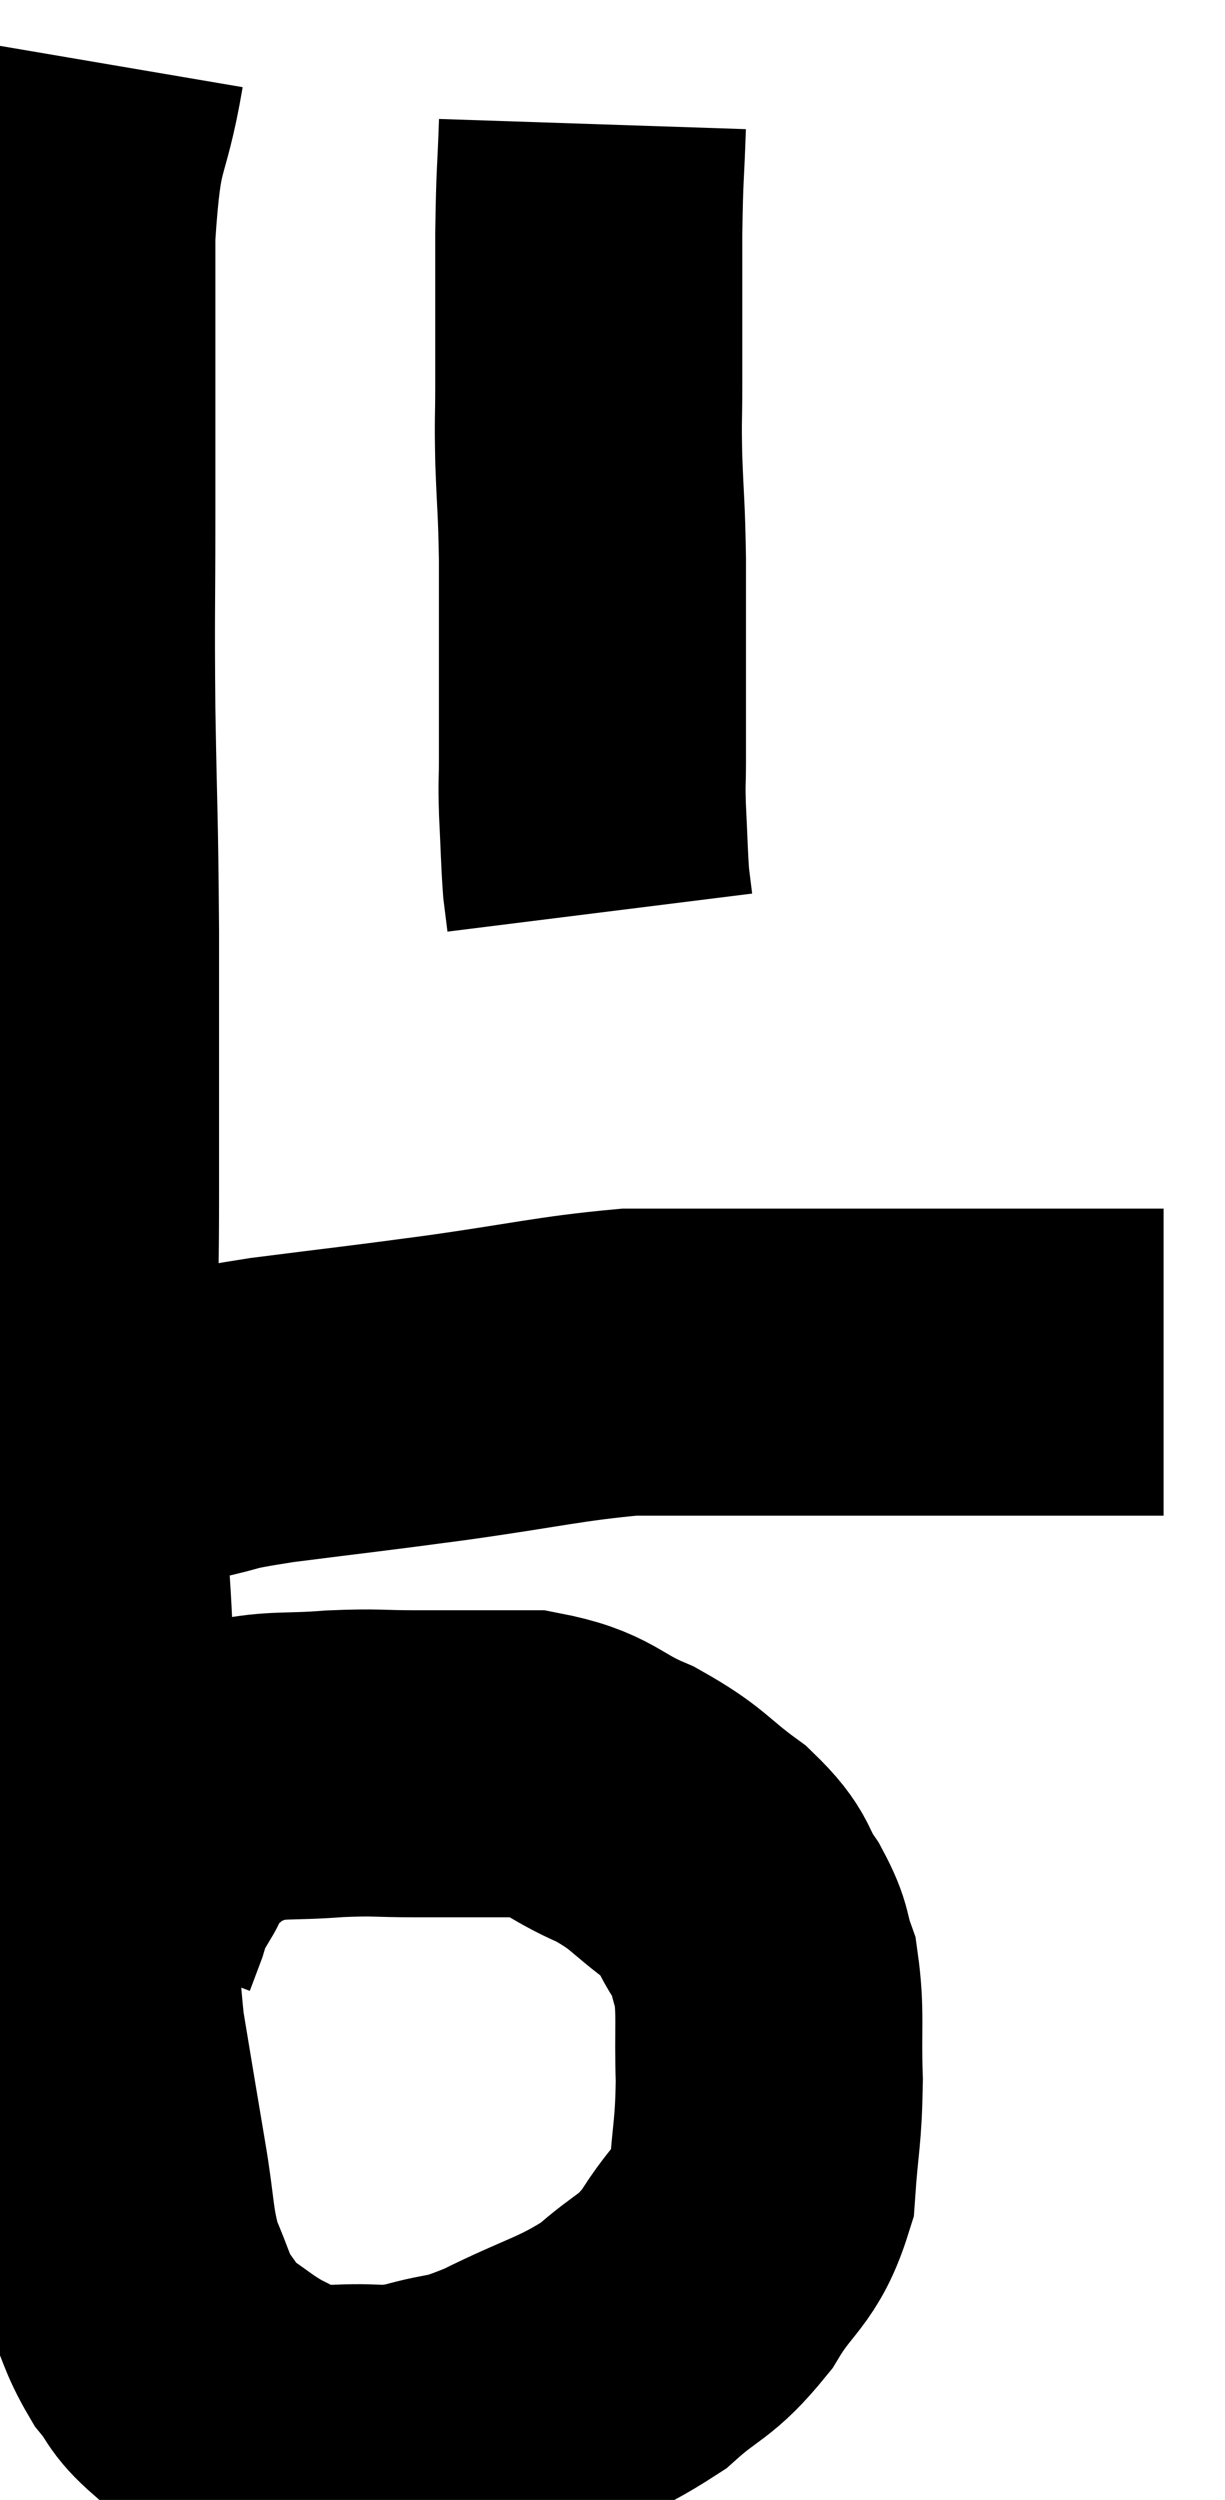 <svg xmlns="http://www.w3.org/2000/svg" viewBox="9.493 4.22 19.947 40.707" width="19.947" height="40.707"><path d="M 10.98 5.22 C 10.74 6.63, 10.62 6.18, 10.5 8.04 C 10.5 10.35, 10.5 10.725, 10.5 12.66 C 10.5 14.22, 10.485 14.1, 10.5 15.78 C 10.53 17.58, 10.545 17.4, 10.56 19.38 C 10.56 21.54, 10.56 21.6, 10.56 23.7 C 10.56 25.74, 10.5 25.89, 10.56 27.78 C 10.68 29.52, 10.74 29.64, 10.8 31.26 C 10.8 32.76, 10.755 32.745, 10.8 34.26 C 10.89 35.79, 10.845 36.015, 10.98 37.32 C 11.16 38.4, 11.175 38.505, 11.34 39.48 C 11.49 40.35, 11.445 40.515, 11.64 41.22 C 11.88 41.76, 11.865 41.865, 12.12 42.3 C 12.39 42.63, 12.3 42.645, 12.66 42.96 C 13.11 43.26, 13.14 43.32, 13.56 43.56 C 13.95 43.74, 13.965 43.83, 14.34 43.92 C 14.7 43.92, 14.565 43.935, 15.06 43.92 C 15.69 43.89, 15.645 43.98, 16.32 43.86 C 17.04 43.65, 16.89 43.8, 17.76 43.44 C 18.78 42.93, 18.99 42.945, 19.8 42.42 C 20.4 41.88, 20.475 41.985, 21 41.34 C 21.45 40.59, 21.645 40.65, 21.9 39.84 C 21.96 38.97, 22.005 38.97, 22.02 38.1 C 21.99 37.23, 22.05 37.005, 21.96 36.36 C 21.81 35.94, 21.9 35.97, 21.66 35.52 C 21.33 35.04, 21.495 35.04, 21 34.56 C 20.34 34.08, 20.4 34.005, 19.68 33.6 C 18.9 33.27, 18.975 33.105, 18.12 32.94 C 17.19 32.94, 17.055 32.94, 16.26 32.94 C 15.6 32.94, 15.645 32.91, 14.94 32.94 C 14.19 33, 14.01 32.94, 13.44 33.06 C 13.05 33.24, 13.02 33.18, 12.66 33.42 C 12.33 33.72, 12.21 33.795, 12 34.02 C 11.91 34.17, 11.88 34.2, 11.82 34.32 C 11.79 34.41, 11.775 34.455, 11.76 34.5 C 11.76 34.5, 11.76 34.5, 11.76 34.5 C 11.76 34.5, 11.805 34.425, 11.76 34.5 C 11.67 34.65, 11.655 34.68, 11.58 34.8 C 11.52 34.89, 11.49 34.935, 11.46 34.98 C 11.46 34.98, 11.46 34.98, 11.46 34.98 C 11.46 34.98, 11.475 34.905, 11.46 34.98 C 11.43 35.13, 11.46 35.085, 11.4 35.28 C 11.31 35.52, 11.265 35.64, 11.22 35.76 C 11.22 35.76, 11.22 35.76, 11.22 35.76 L 11.22 35.76" fill="none" stroke="black" stroke-width="5"></path><path d="M 10.56 27.54 C 10.68 27.51, 10.635 27.495, 10.8 27.48 C 11.01 27.48, 10.995 27.48, 11.22 27.48 C 11.46 27.48, 11.385 27.48, 11.7 27.48 C 12.09 27.48, 11.925 27.555, 12.48 27.48 C 13.2 27.33, 12.855 27.345, 13.92 27.18 C 15.33 27, 15.285 27.015, 16.74 26.82 C 18.24 26.61, 18.6 26.505, 19.74 26.4 C 20.52 26.4, 20.37 26.4, 21.3 26.4 C 22.38 26.4, 22.38 26.4, 23.46 26.4 C 24.54 26.4, 24.675 26.4, 25.62 26.4 C 26.43 26.4, 26.655 26.4, 27.24 26.4 C 27.6 26.4, 27.66 26.4, 27.96 26.4 C 28.2 26.4, 28.32 26.4, 28.44 26.4 L 28.44 26.4" fill="none" stroke="black" stroke-width="5"></path><path d="M 19.14 6.24 C 19.11 7.14, 19.095 6.975, 19.08 8.04 C 19.08 9.27, 19.08 9.585, 19.08 10.5 C 19.08 11.1, 19.065 10.995, 19.08 11.7 C 19.11 12.51, 19.125 12.45, 19.14 13.32 C 19.14 14.25, 19.14 14.355, 19.14 15.18 C 19.14 15.9, 19.14 16.065, 19.14 16.62 C 19.14 17.01, 19.125 16.905, 19.14 17.4 C 19.17 18, 19.17 18.18, 19.2 18.6 C 19.23 18.84, 19.245 18.96, 19.26 19.08 C 19.26 19.08, 19.26 19.08, 19.26 19.08 L 19.26 19.08" fill="none" stroke="black" stroke-width="5"></path></svg>